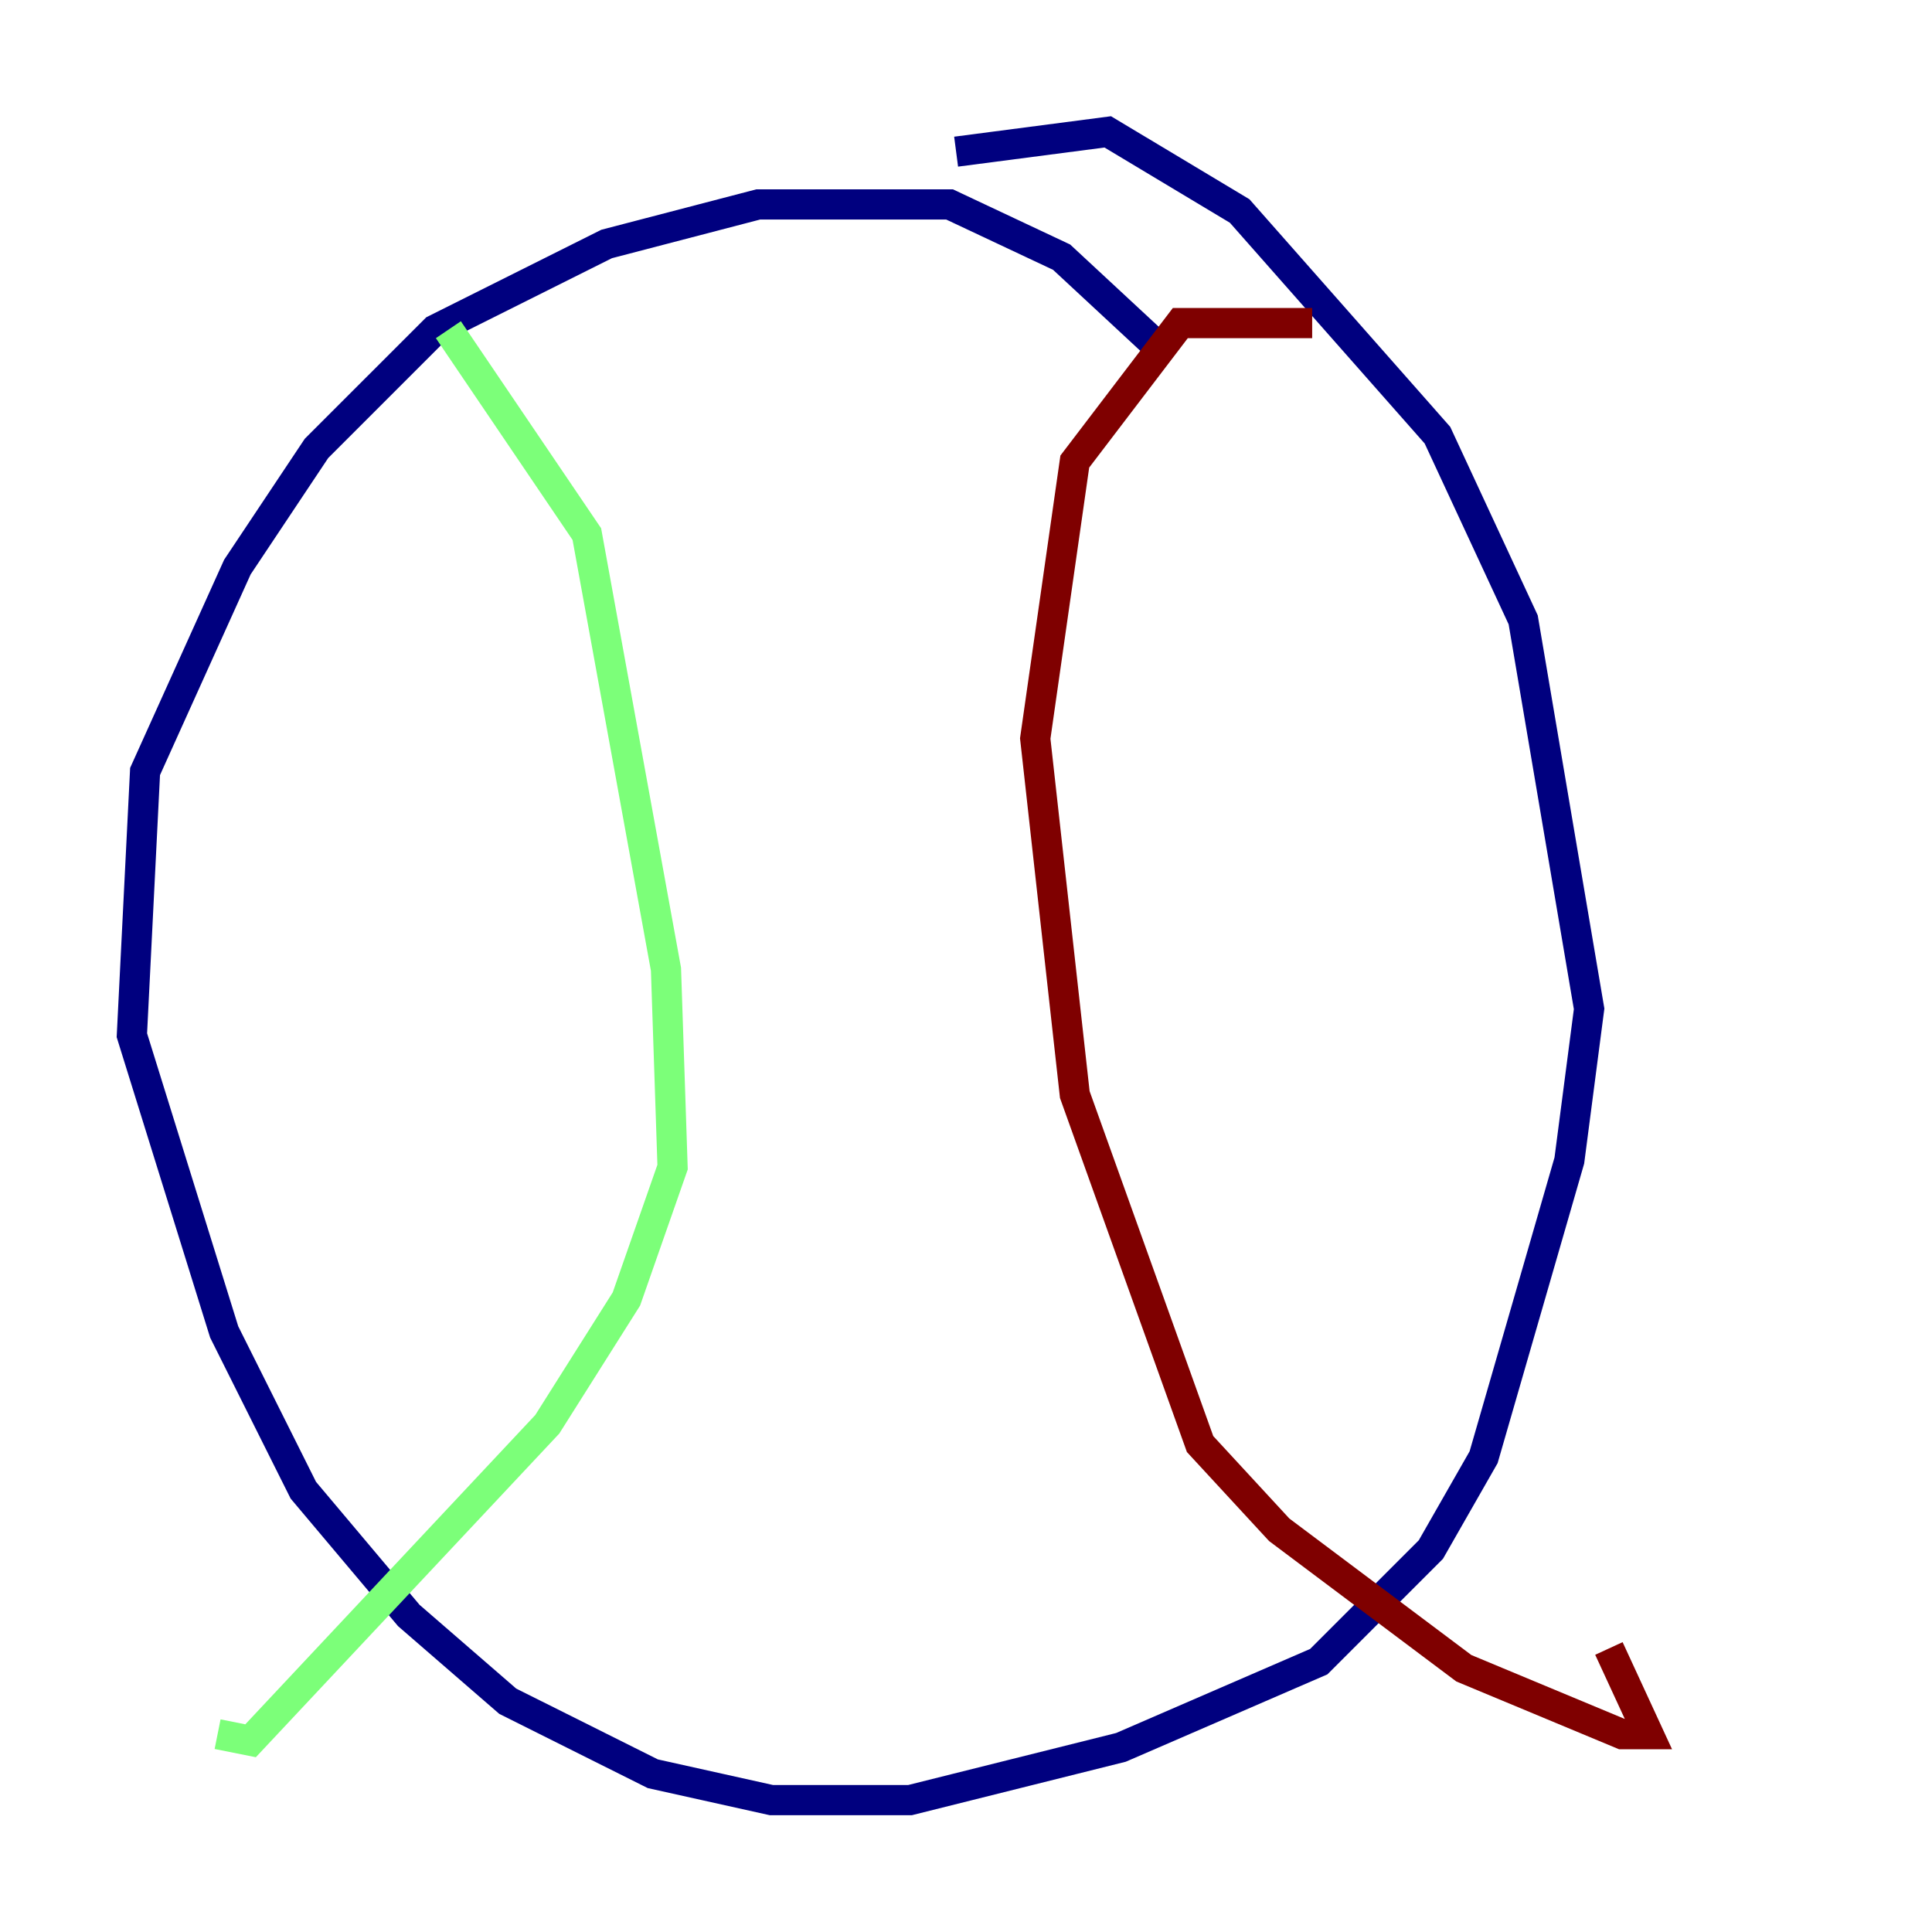 <?xml version="1.0" encoding="utf-8" ?>
<svg baseProfile="tiny" height="128" version="1.2" viewBox="0,0,128,128" width="128" xmlns="http://www.w3.org/2000/svg" xmlns:ev="http://www.w3.org/2001/xml-events" xmlns:xlink="http://www.w3.org/1999/xlink"><defs /><polyline fill="none" points="76.451,22.717 70.335,17.038 62.908,13.543 50.239,13.543 40.191,16.164 28.833,21.843 20.969,29.706 15.727,37.57 9.611,51.113 8.737,68.587 14.853,88.246 20.096,98.73 27.085,107.031 33.638,112.71 43.249,117.515 51.113,119.263 60.287,119.263 74.266,115.768 87.372,110.089 94.799,102.662 98.293,96.546 103.973,76.887 105.283,66.84 100.915,41.065 95.236,28.833 82.13,13.979 73.392,8.737 63.345,10.048" stroke="#00007f" stroke-width="2" /><polyline fill="none" points="29.706,21.843 38.88,35.386 44.123,64.218 44.56,77.324 41.502,86.061 36.259,94.362 16.601,115.331 14.416,114.894" stroke="#7cff79" stroke-width="2" /><polyline fill="none" points="86.935,21.406 78.198,21.406 71.208,30.58 68.587,48.928 71.208,72.519 79.508,95.672 84.751,101.352 96.983,110.526 107.468,114.894 109.215,114.894 106.594,109.215" stroke="#7f0000" stroke-width="2" /></svg>